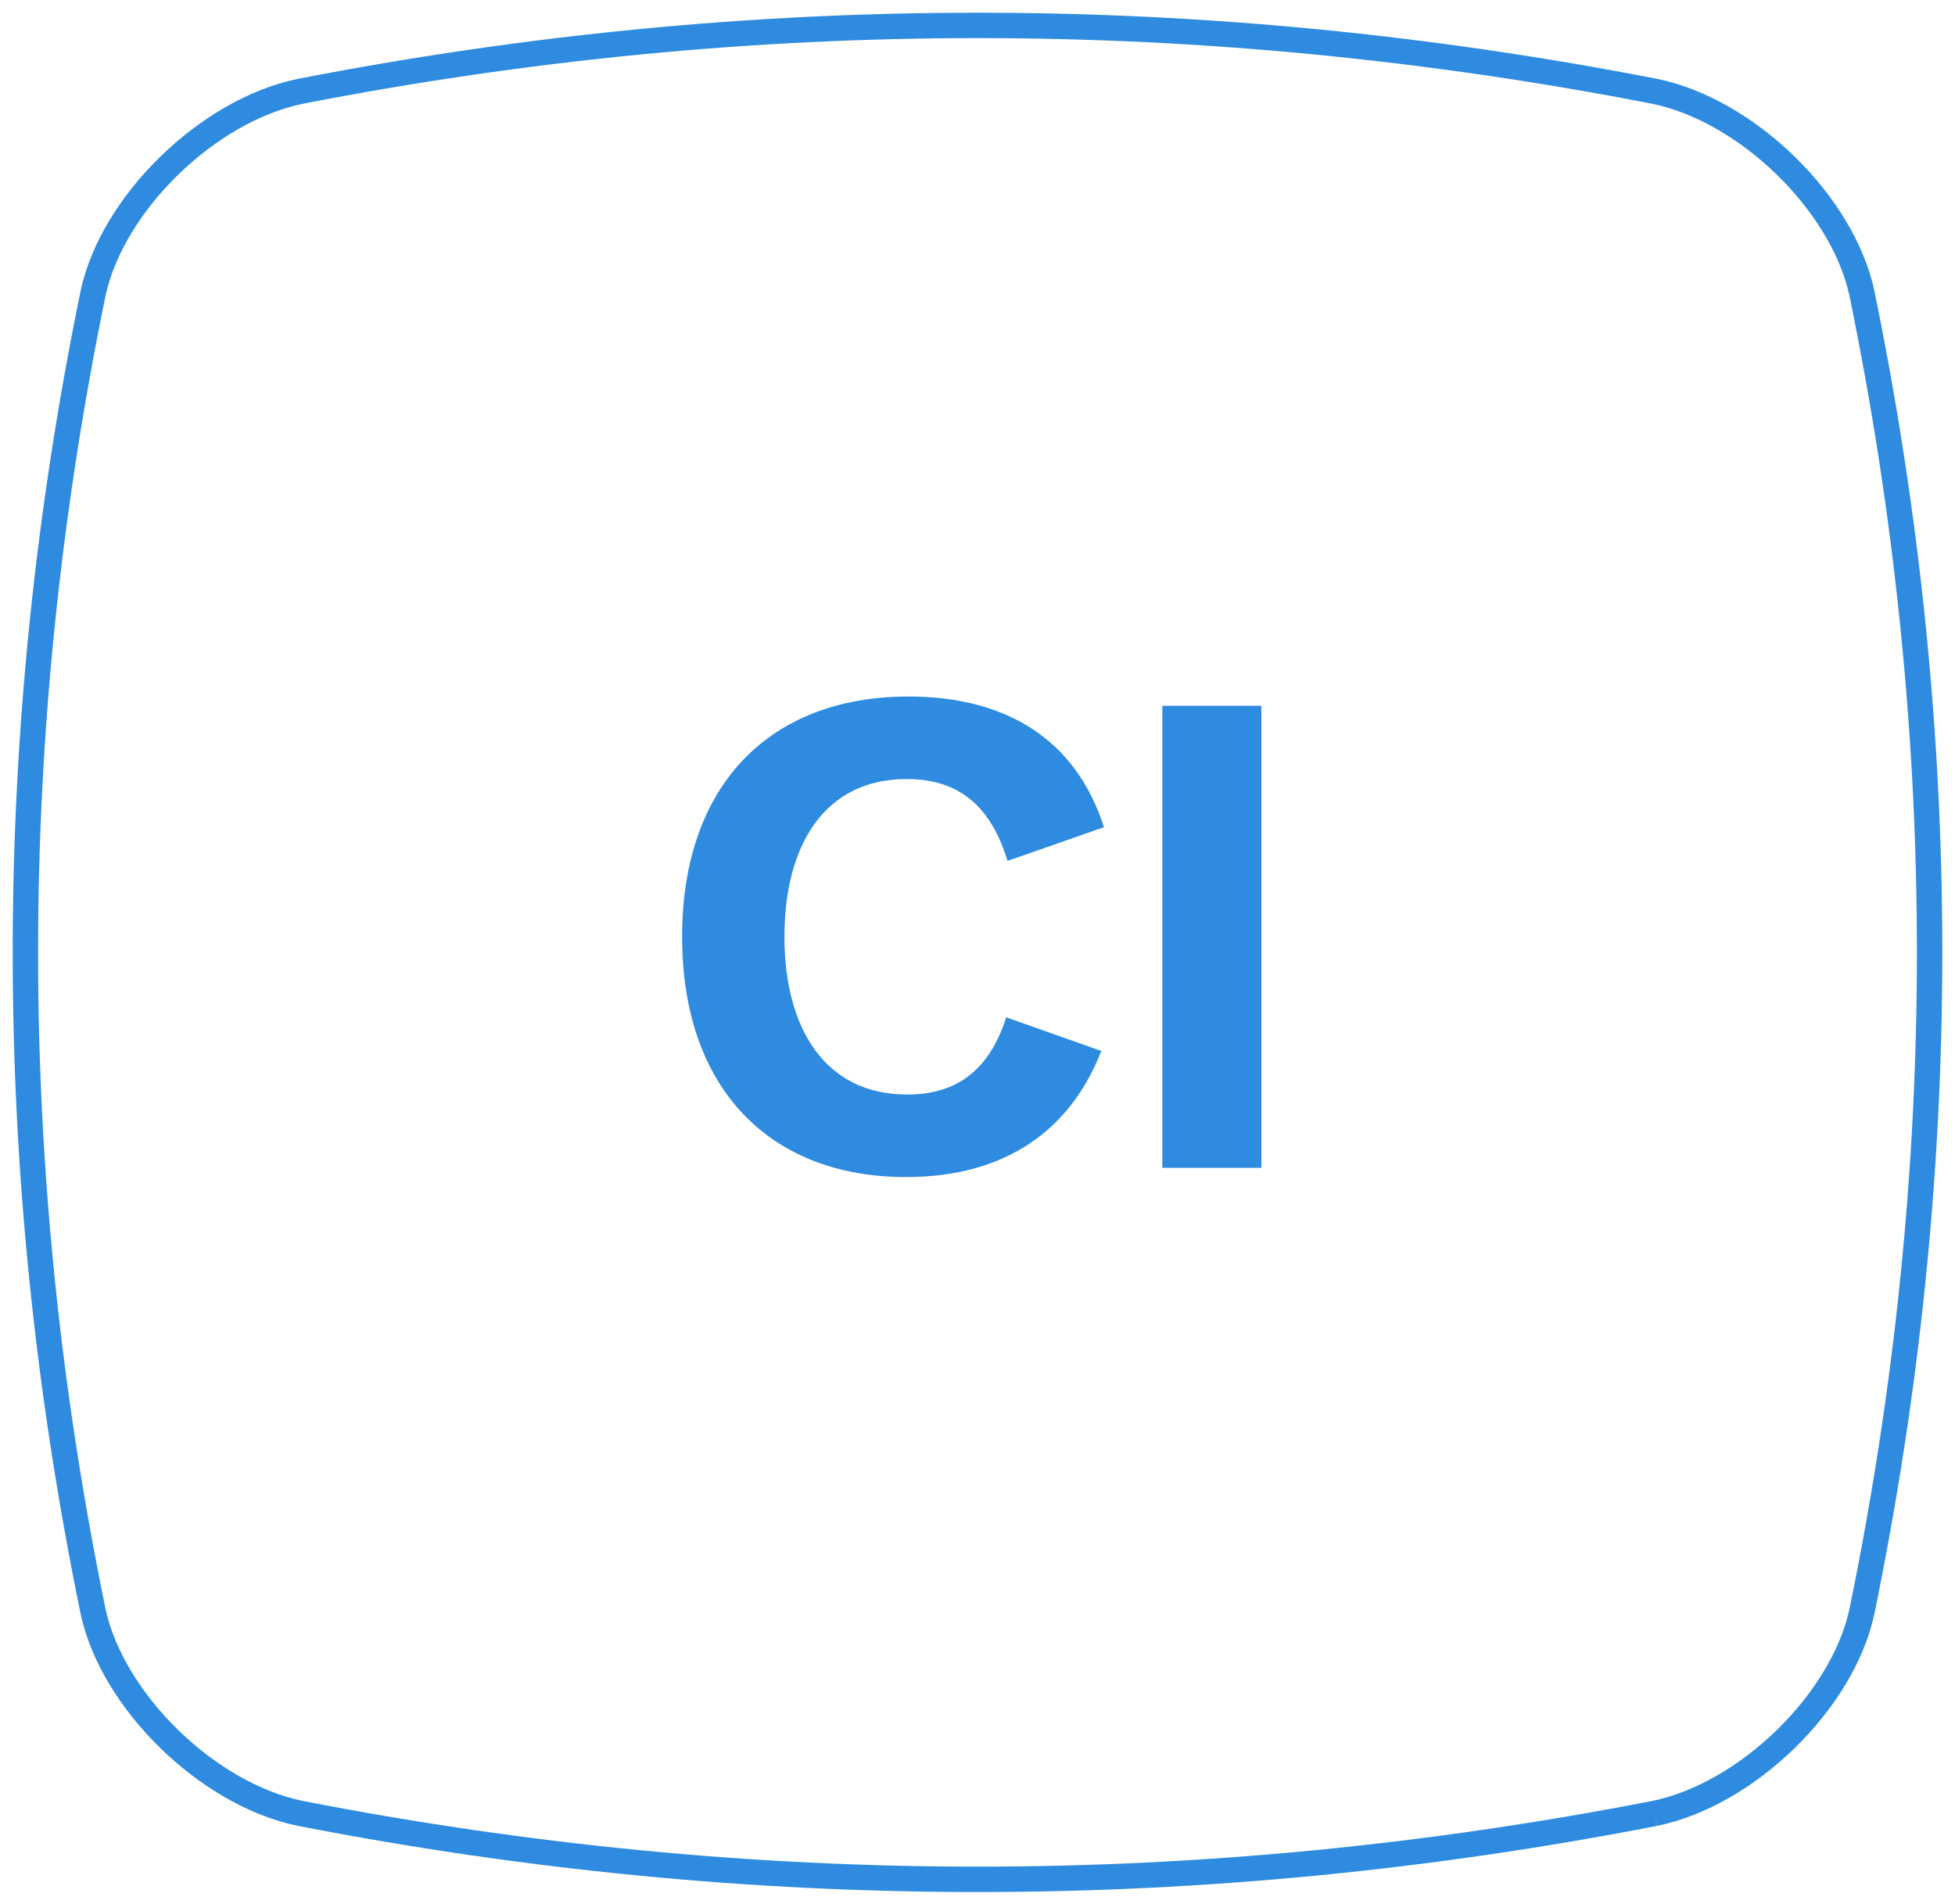 <svg xmlns="http://www.w3.org/2000/svg" viewBox="0 0 77 75"><path fill="none" stroke="#2E8BE0" d="M65.167 71.43c-17.778 3.462-35.556 3.462-53.334 0-3.644-.745-7.4-4.404-8.166-7.952-3.556-17.31-3.556-34.62 0-51.93C4.432 8 8.19 4.342 11.833 3.596c17.778-3.46 35.556-3.46 53.334 0 3.644.746 7.4 4.404 8.166 7.952 3.556 17.31 3.556 34.62 0 51.93-.765 3.548-4.522 7.207-8.166 7.952"/><path fill="#2E8BE0" d="M26.866 36.9c0-5.954 3.432-9.464 8.918-9.464 3.874 0 6.604 1.716 7.696 5.148l-3.796 1.326c-.624-2.028-1.794-3.224-3.978-3.224-3.224 0-4.81 2.6-4.81 6.214 0 3.588 1.586 6.214 4.836 6.214 2.002 0 3.25-1.014 3.9-3.042l3.744 1.326c-1.196 3.068-3.718 4.966-7.696 4.966-5.356 0-8.814-3.484-8.814-9.464zM45.78 46V27.8h3.9V46h-3.9z"/></svg>